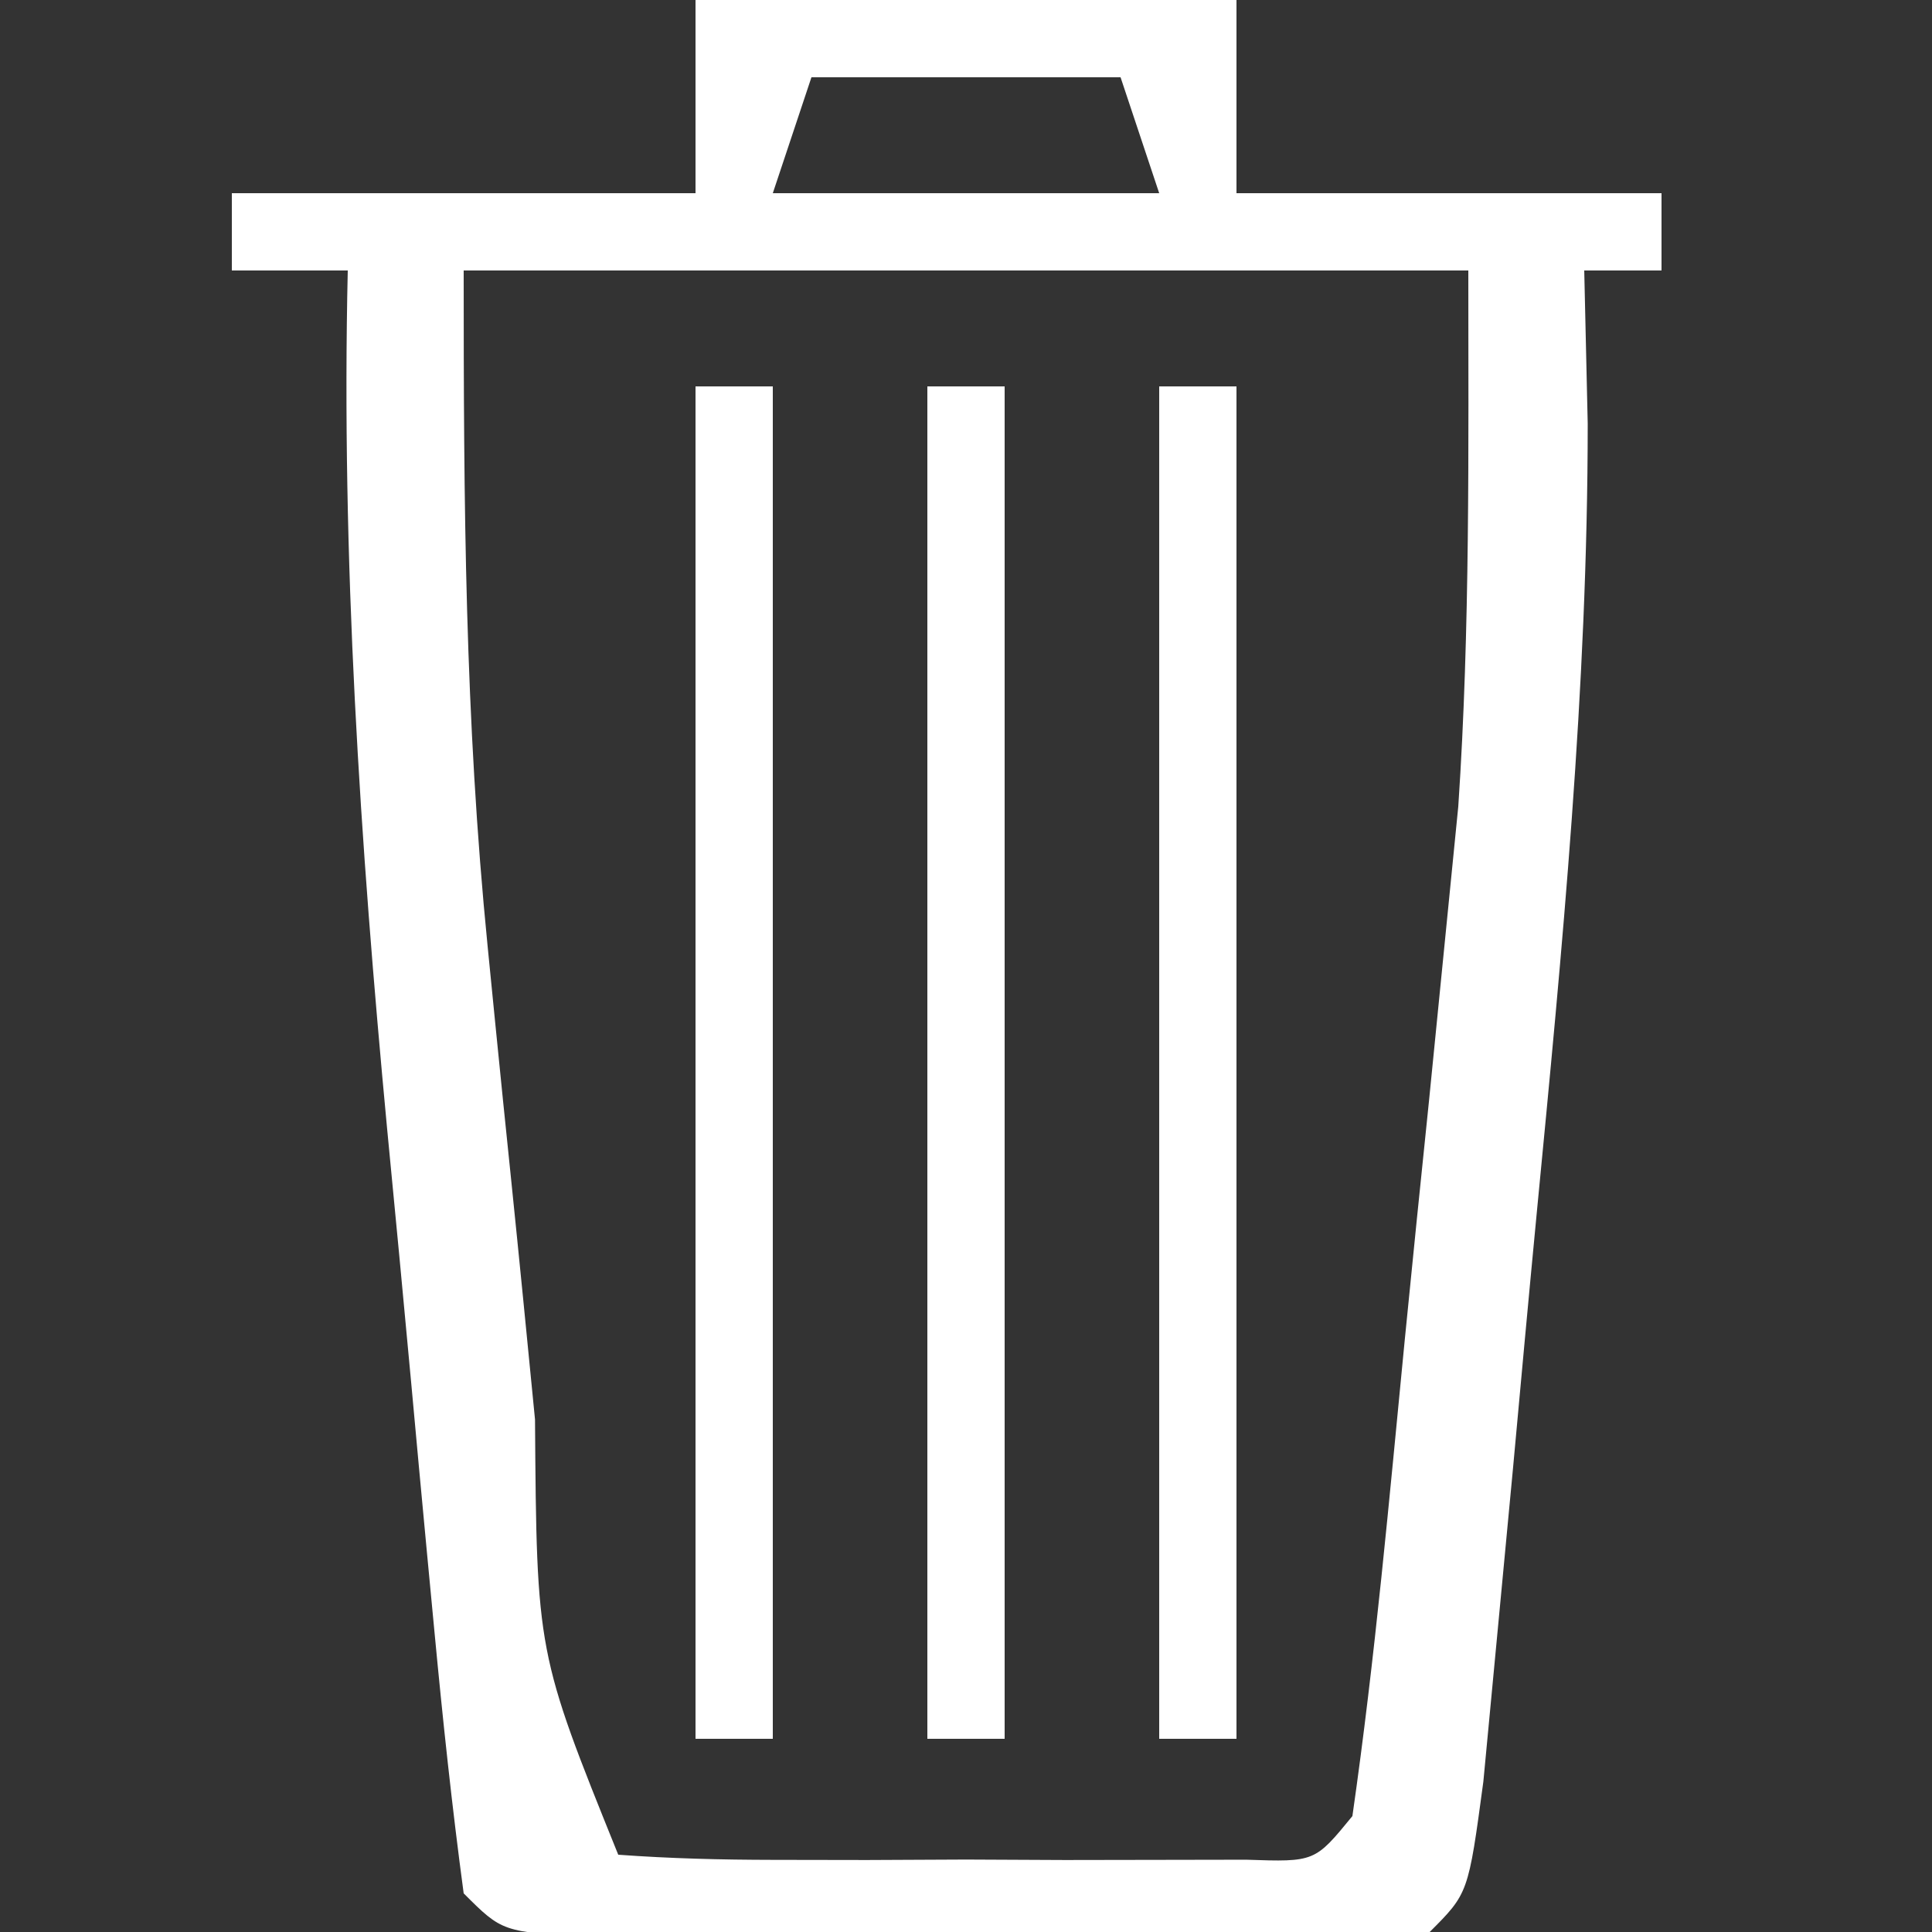 <?xml version="1.0" encoding="UTF-8"?>
<svg version="1.1" xmlns="http://www.w3.org/2000/svg" width="50" height="50">
<rect width="100%" height="100%" fill="#333333" stroke="none"/>
<path d="M0 0 C4.62 0 9.24 0 14 0 C14 1.65 14 3.3 14 5 C17.63 5 21.26 5 25 5 C25 5.66 25 6.32 25 7 C24.34 7 23.68 7 23 7 C23.03 8.308 23.059 9.617 23.09 10.965 C23.089 17.802 22.43 24.573 21.773 31.371 C21.56 33.589 21.357 35.807 21.154 38.025 C21.021 39.435 20.888 40.844 20.754 42.254 C20.633 43.526 20.513 44.797 20.389 46.108 C20 49 20 49 19 50 C17.231 50.099 15.459 50.131 13.688 50.133 C12.612 50.134 11.537 50.135 10.43 50.137 C9.298 50.133 8.166 50.129 7 50.125 C5.868 50.129 4.736 50.133 3.57 50.137 C2.495 50.135 1.42 50.134 0.312 50.133 C-0.681 50.132 -1.675 50.131 -2.699 50.129 C-5 50 -5 50 -6 49 C-6.302 46.757 -6.541 44.507 -6.754 42.254 C-6.852 41.226 -6.852 41.226 -6.951 40.178 C-7.089 38.719 -7.224 37.261 -7.357 35.802 C-7.559 33.602 -7.77 31.404 -7.982 29.205 C-8.682 21.785 -9.169 14.46 -9 7 C-9.99 7 -10.98 7 -12 7 C-12 6.34 -12 5.68 -12 5 C-8.04 5 -4.08 5 0 5 C0 3.35 0 1.7 0 0 Z M3 2 C2.67 2.99 2.34 3.98 2 5 C5.3 5 8.6 5 12 5 C11.67 4.01 11.34 3.02 11 2 C8.36 2 5.72 2 3 2 Z M-6 7 C-6 13.049 -5.97 18.567 -5.379 24.504 C-5.315 25.153 -5.25 25.803 -5.184 26.472 C-5.05 27.82 -4.913 29.169 -4.773 30.517 C-4.56 32.589 -4.357 34.663 -4.154 36.736 C-4.11 42.775 -4.11 42.775 -2 48 C-0.67 48.098 0.666 48.131 2 48.133 C2.804 48.134 3.609 48.135 4.438 48.137 C5.706 48.131 5.706 48.131 7 48.125 C7.846 48.129 8.691 48.133 9.562 48.137 C10.367 48.135 11.171 48.134 12 48.133 C13.114 48.131 13.114 48.131 14.25 48.129 C16.028 48.189 16.028 48.189 17 47 C17.589 42.901 17.955 38.778 18.357 34.656 C18.559 32.602 18.77 30.548 18.982 28.494 C19.115 27.164 19.247 25.834 19.379 24.504 C19.498 23.306 19.618 22.108 19.74 20.873 C20.05 16.258 20 11.625 20 7 C11.42 7 2.84 7 -6 7 Z " fill="#FFFFFF" transform="translate(18,0)"/>
<path d="M0 0 C0.66 0 1.32 0 2 0 C2 11.55 2 23.1 2 35 C1.34 35 0.68 35 0 35 C0 23.45 0 11.9 0 0 Z " fill="#FFFFFF" transform="translate(30,10)"/>
<path d="M0 0 C0.66 0 1.32 0 2 0 C2 11.55 2 23.1 2 35 C1.34 35 0.68 35 0 35 C0 23.45 0 11.9 0 0 Z " fill="#FFFFFF" transform="translate(24,10)"/>
<path d="M0 0 C0.66 0 1.32 0 2 0 C2 11.55 2 23.1 2 35 C1.34 35 0.68 35 0 35 C0 23.45 0 11.9 0 0 Z " fill="#FFFFFF" transform="translate(18,10)"/>
</svg>
